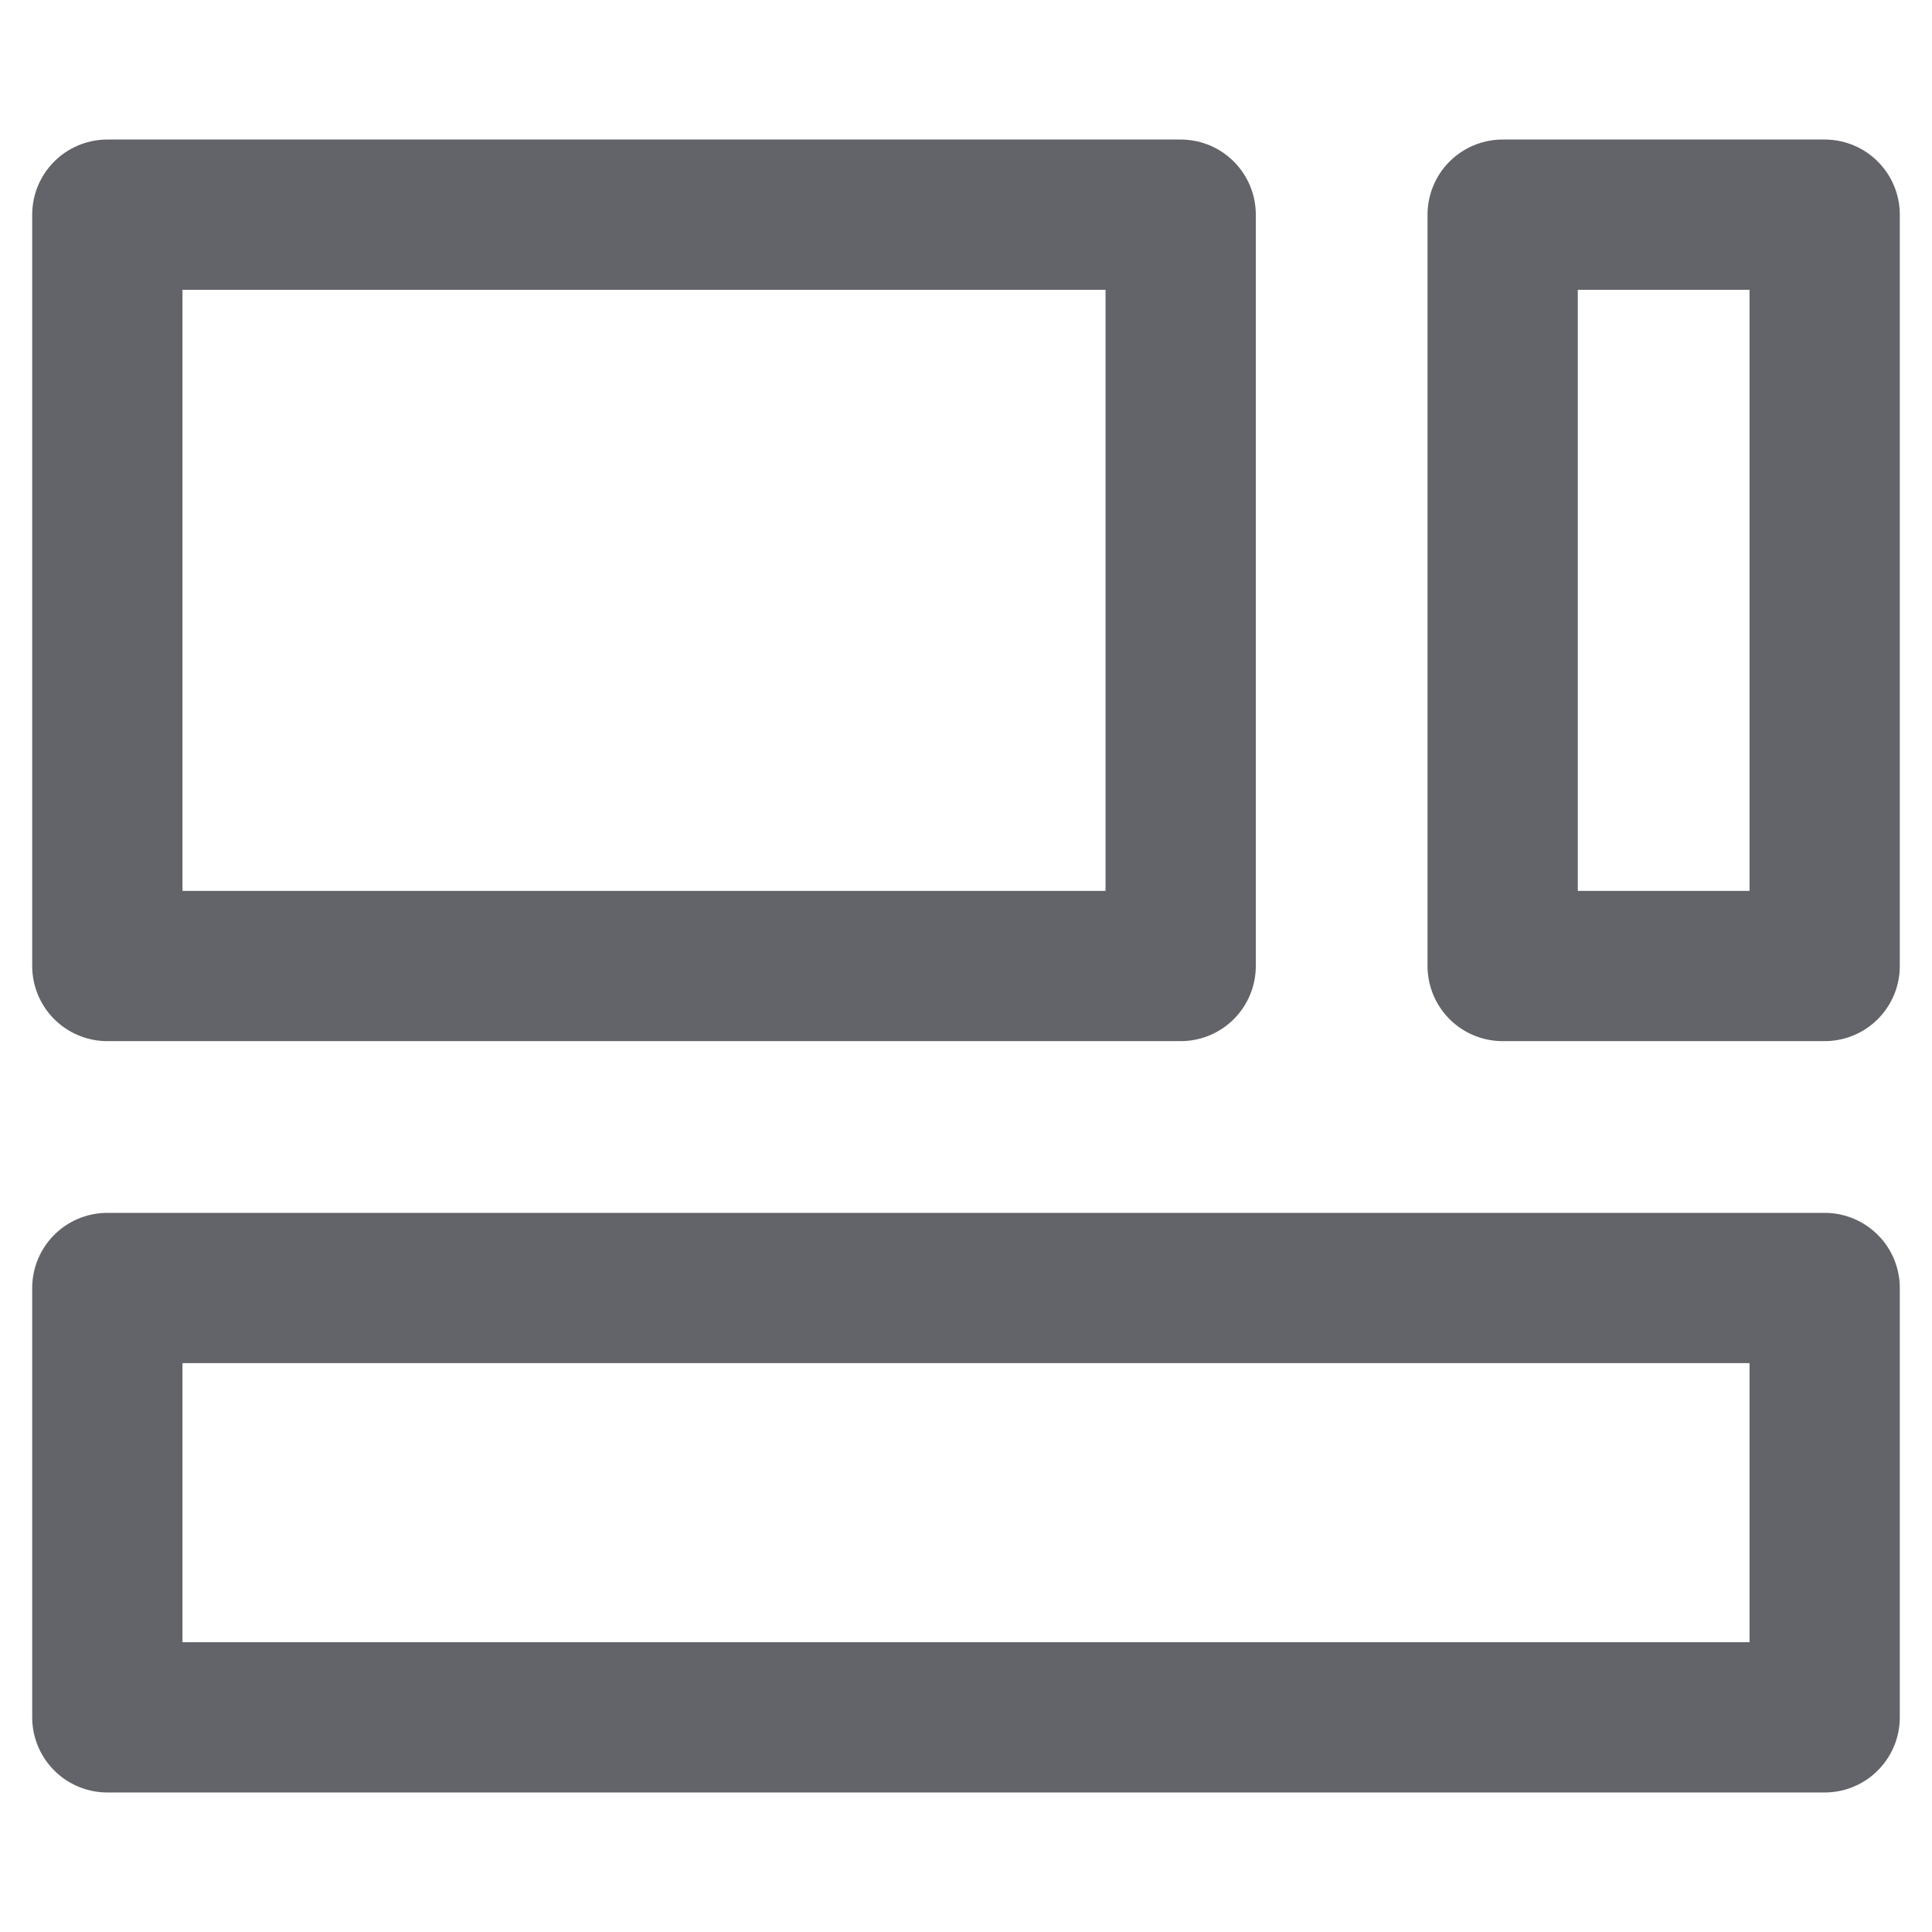 <?xml version="1.0" encoding="UTF-8"?>
<svg width="18px" height="18px" viewBox="0 0 18 18" version="1.1" xmlns="http://www.w3.org/2000/svg" xmlns:xlink="http://www.w3.org/1999/xlink">
    <title>icon_1</title>
    <g id="icon_1" stroke="none" stroke-width="1" fill="none" fill-rule="evenodd" stroke-linejoin="round">
        <g id="编组" stroke="#63636A" stroke-width="1.4">
            <g id="01-图标/浅色版/基础样式#通用/布局">
                <rect id="矩形备份" transform="translate(6, 5.5) rotate(-90) translate(-6, -5.5) " x="2.5" y="0.5" width="7" height="10"></rect>
                <rect id="矩形备份-2" transform="translate(15.5, 5.5) rotate(-90) translate(-15.5, -5.5) " x="12" y="4" width="7" height="3"></rect>
                <rect id="矩形备份-3" transform="translate(9, 14) rotate(-90) translate(-9, -14) " x="7" y="6" width="4" height="16"></rect>
            </g>
        </g>
    </g>
</svg>